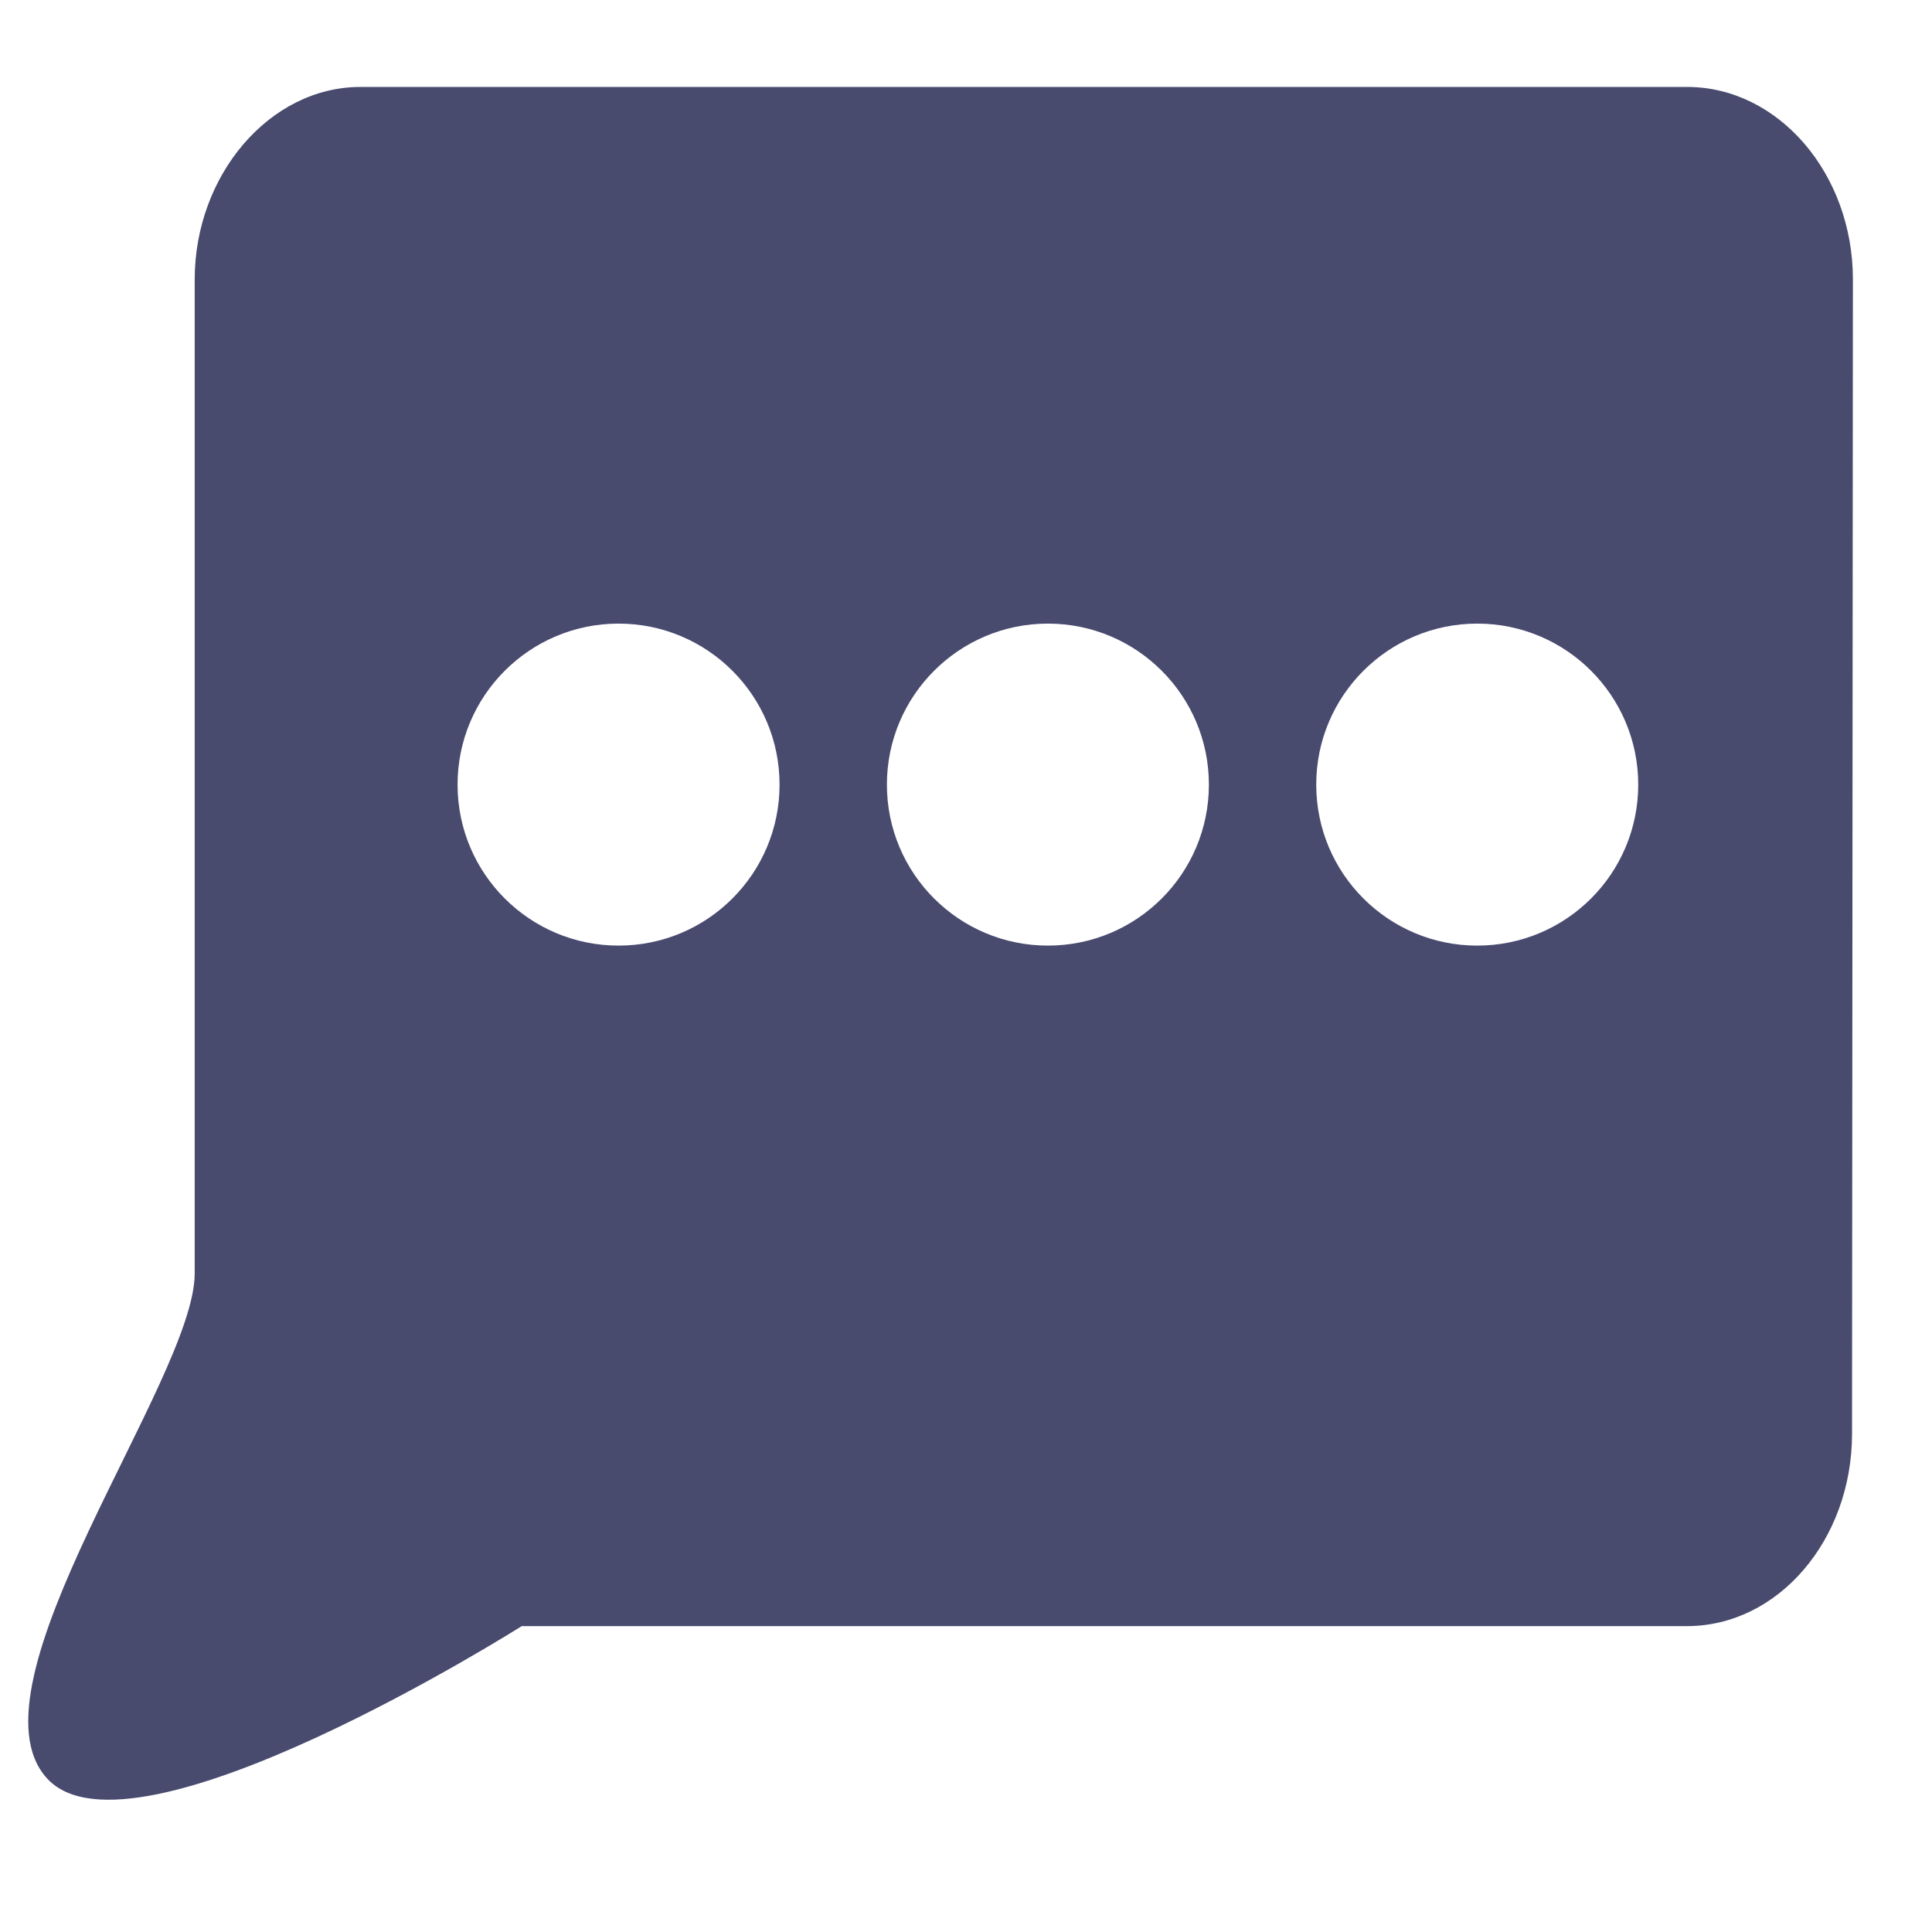 <?xml version="1.0" encoding="UTF-8"?>
<svg width="20px" height="20px" id="sms" viewBox="0 0 18 17" version="1.1" xmlns="http://www.w3.org/2000/svg"
    xmlns:xlink="http://www.w3.org/1999/xlink">
    <!-- Generator: Sketch 63.1 (92452) - https://sketch.com -->
    <title>Shape</title>
    <desc>Created with Sketch.</desc>
    <g id="UI-Mockups" stroke="none" stroke-width="1" fill="none" fill-rule="evenodd">
        <g id="V4.1-Email" transform="translate(-206, -504)" fill="#484A6E">
            <g id="Group-18" transform="translate(34, 92)">
                <g id="Group-16">
                    <g id="Components-/-Button-/-Icon-/-S-/-Secondary" transform="translate(172, 412)">
                        <g id="Icon">
                            <path
                                d="M4.861,14.65 L15.718,14.65 C16.568,14.65 17.255,13.844 17.255,12.858 L17.263,2.103 C17.263,1.117 16.568,0.31 15.718,0.31 L3.359,0.31 C2.509,0.31 1.814,1.135 1.814,2.103 L1.814,11.365 C1.814,12.35 -0.362,15.206 0.441,16.072 C1.244,16.938 4.861,14.65 4.861,14.65 Z M5.763,8.31 C6.592,8.31 7.263,7.639 7.263,6.81 C7.263,5.982 6.592,5.31 5.763,5.31 C4.935,5.31 4.263,5.982 4.263,6.81 C4.263,7.639 4.935,8.31 5.763,8.31 Z M9.763,8.31 C10.592,8.31 11.263,7.639 11.263,6.81 C11.263,5.982 10.592,5.31 9.763,5.31 C8.935,5.31 8.263,5.982 8.263,6.81 C8.263,7.639 8.935,8.31 9.763,8.31 Z M13.763,8.31 C14.592,8.31 15.263,7.639 15.263,6.81 C15.263,5.982 14.592,5.31 13.763,5.31 C12.935,5.31 12.263,5.982 12.263,6.81 C12.263,7.639 12.935,8.31 13.763,8.31 Z"
                                id="Shape"></path>
                        </g>
                    </g>
                </g>
            </g>
        </g>
    </g>
</svg>